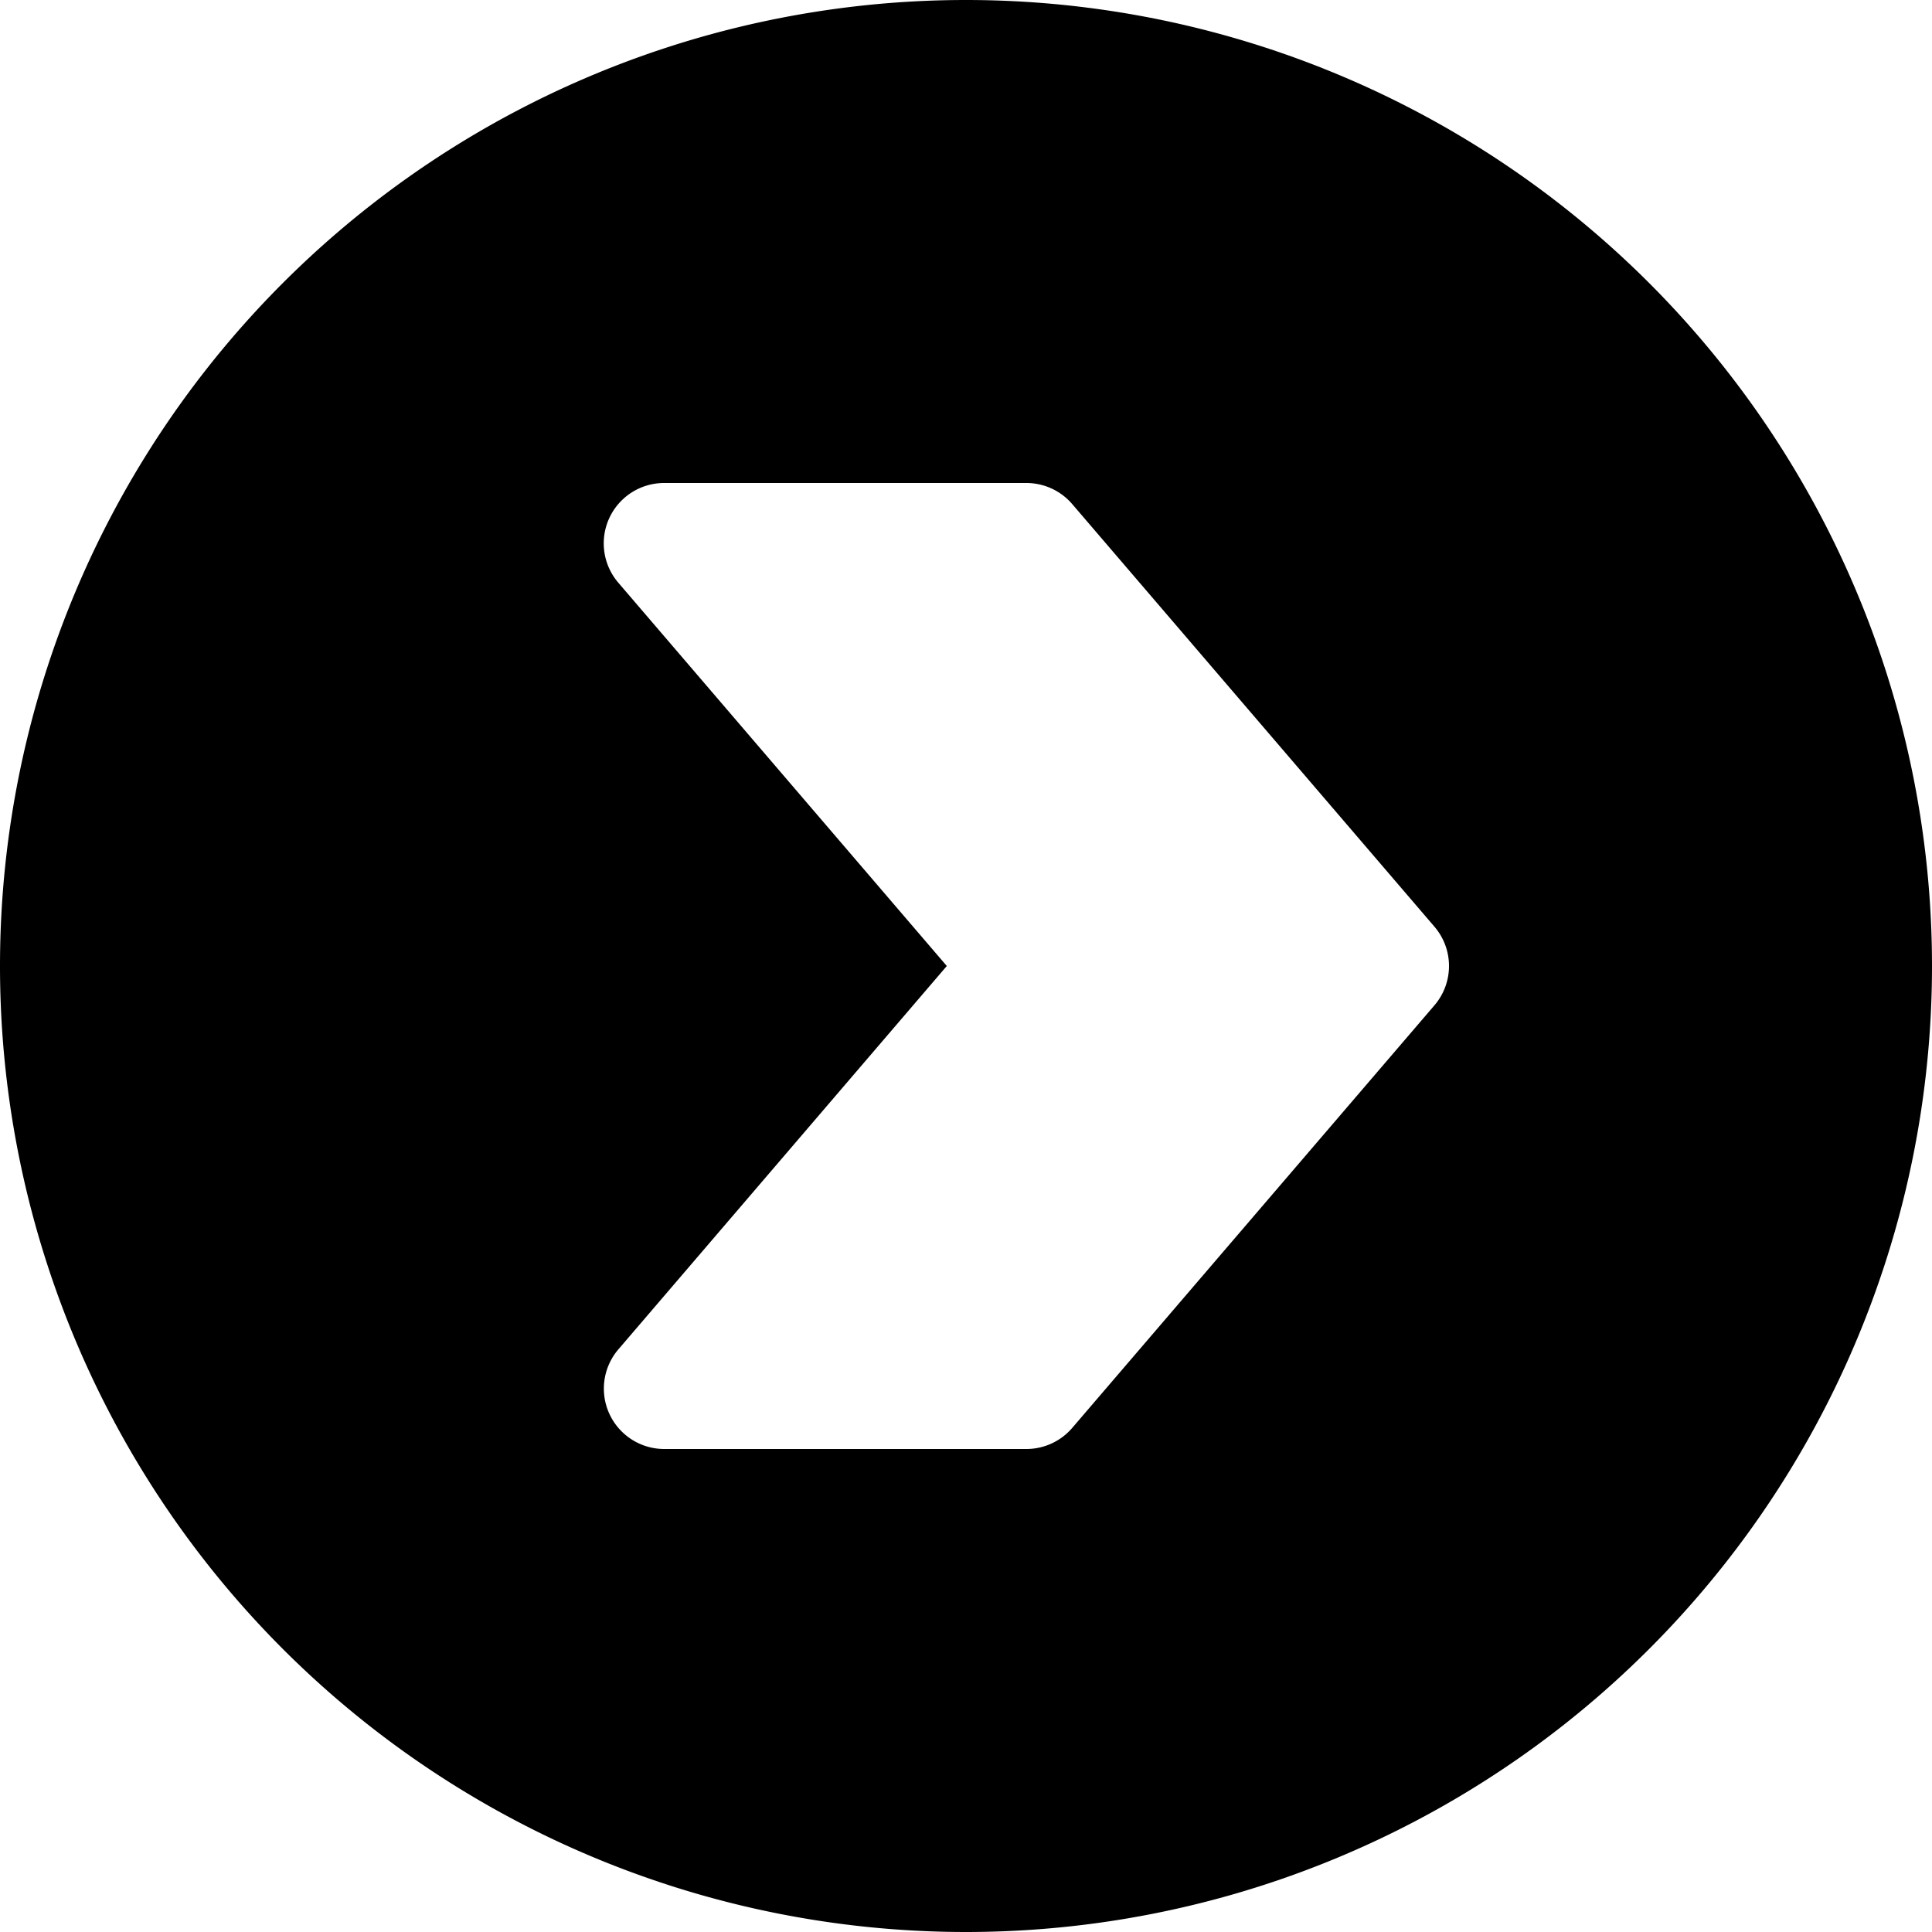 <svg width="16" height="16" viewBox="0 0 16 16" xmlns="http://www.w3.org/2000/svg"><path d="M8 16A8 8 0 118 0a8 8 0 010 16zm-.159-8l-2.72 3.175A.5.5 0 005.5 12h3a.5.5 0 00.38-.175l3-3.5a.5.5 0 000-.65l-3-3.5A.5.5 0 008.5 4h-3a.5.5 0 00-.38.825L7.841 8z"/></svg>
